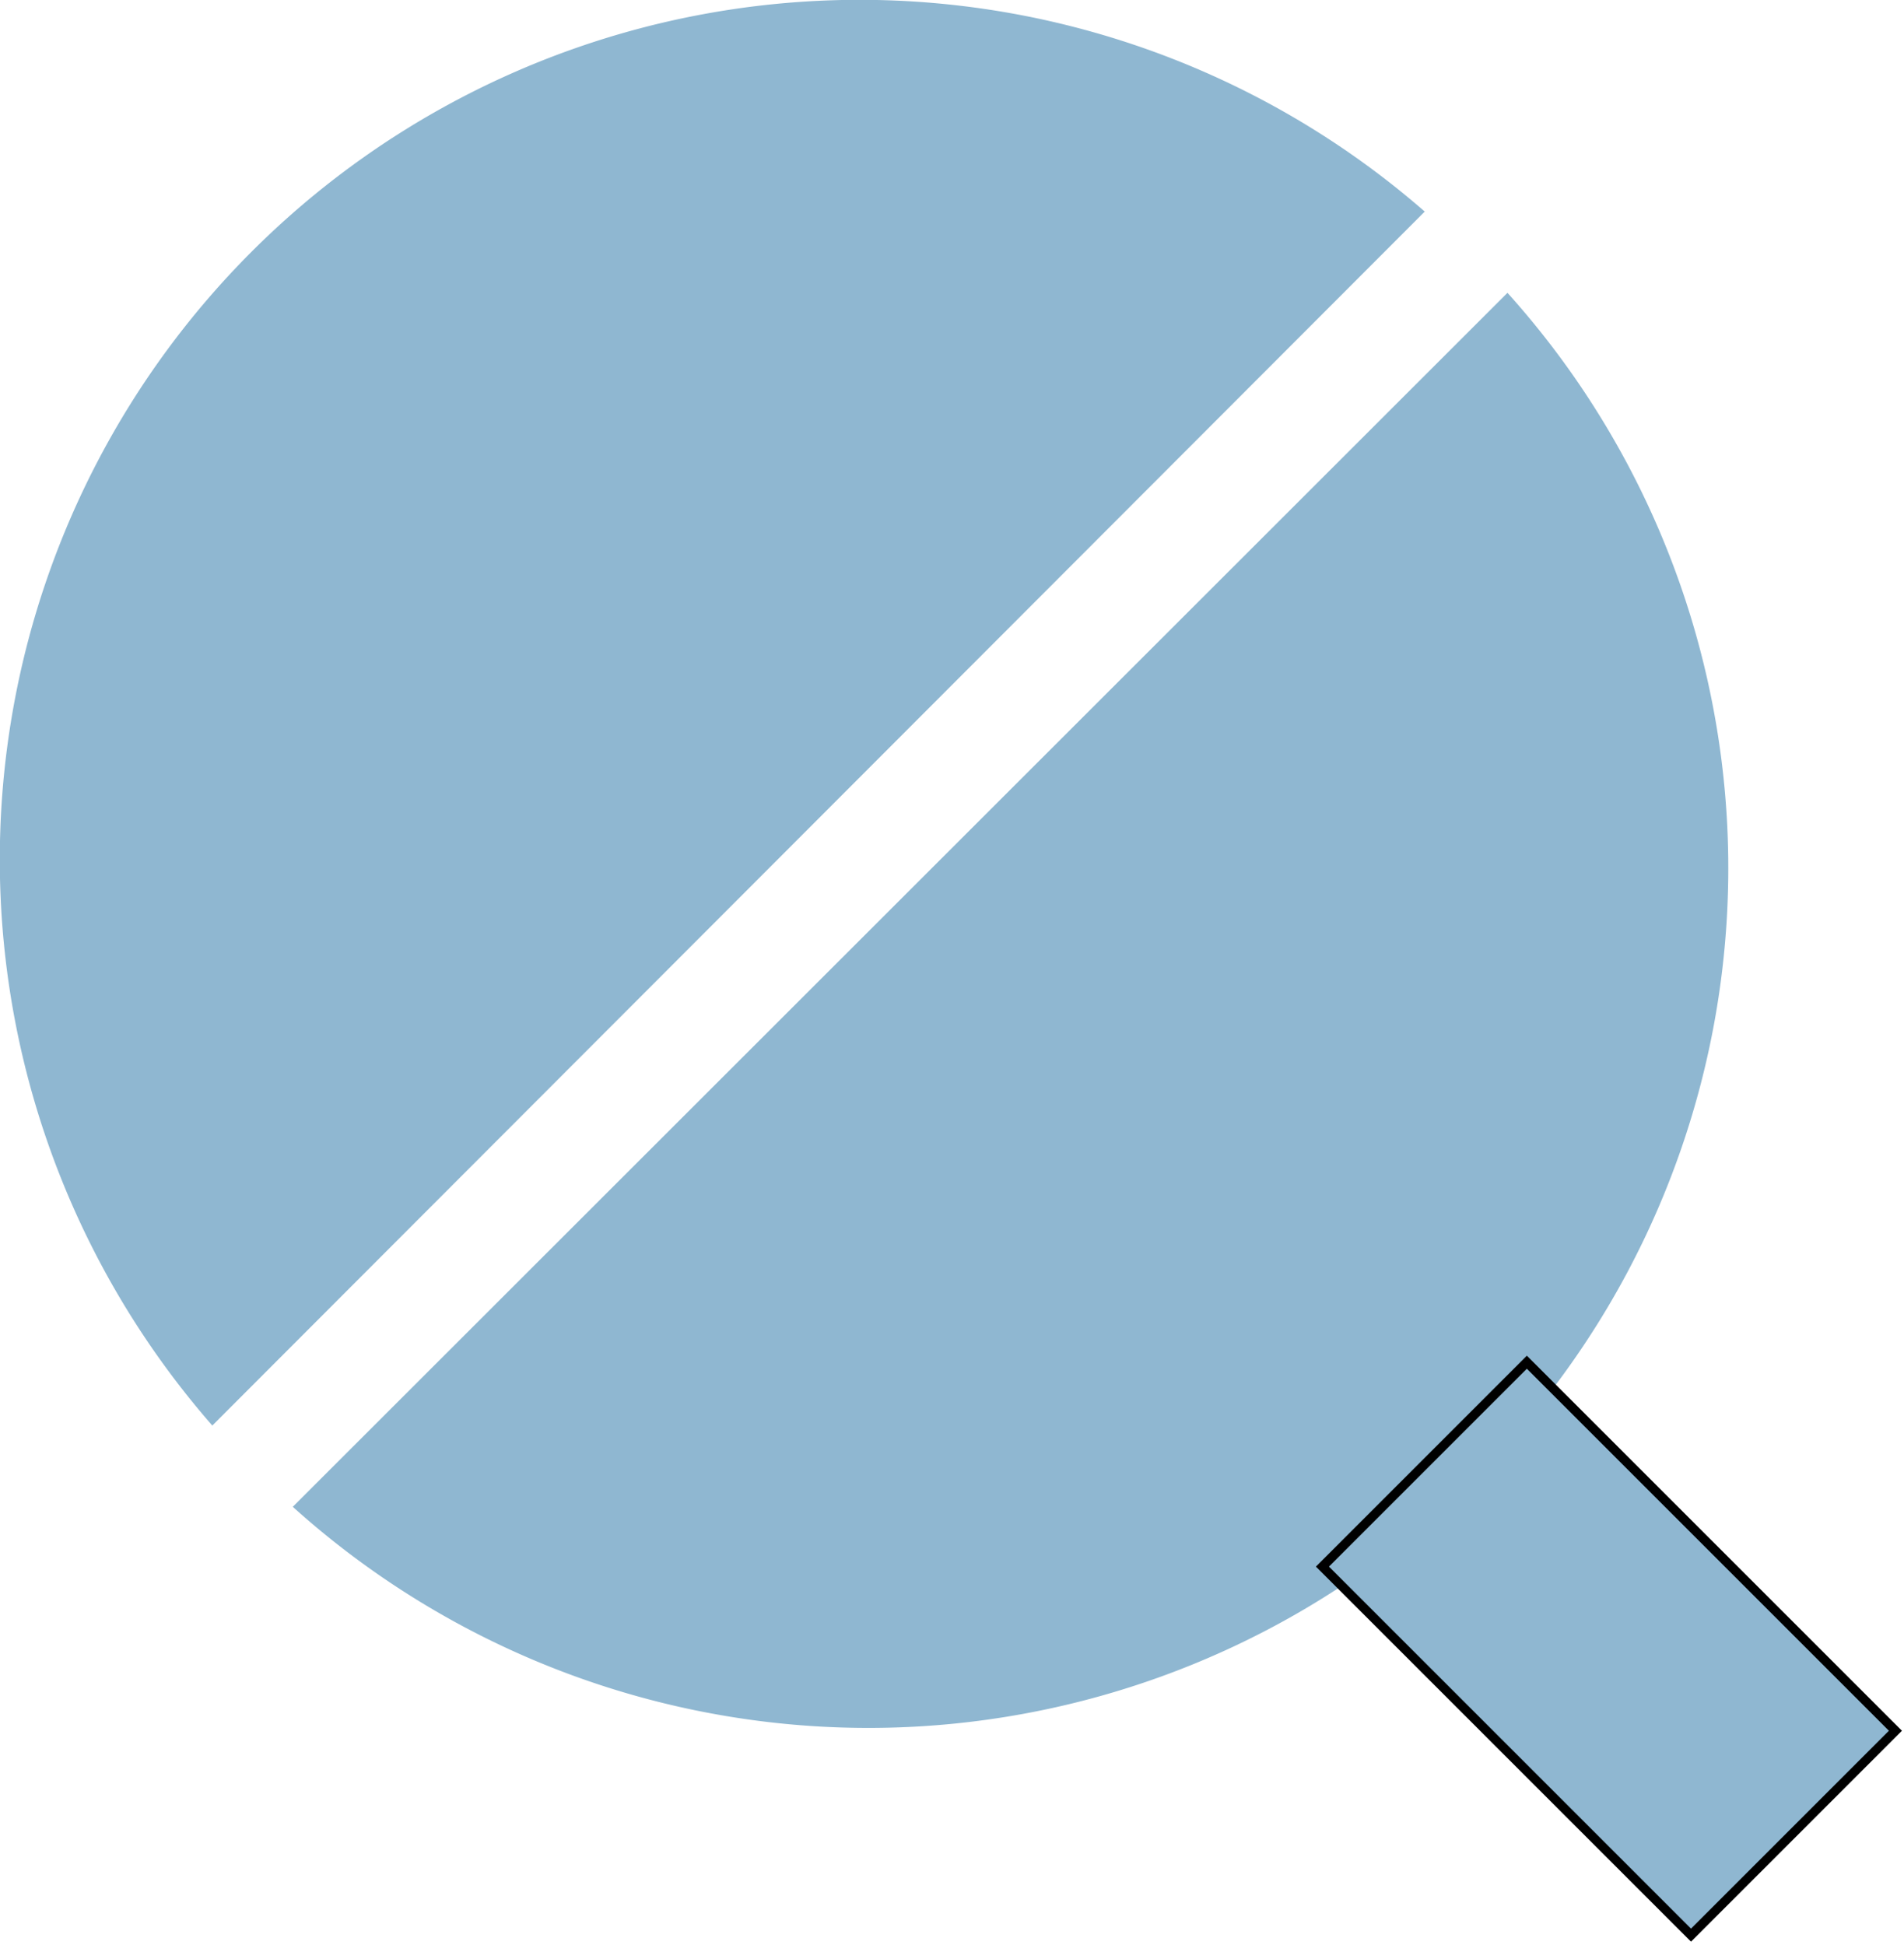 <?xml version="1.0" encoding="UTF-8" standalone="no"?>
<!-- Created with Inkscape (http://www.inkscape.org/) -->

<svg
   xmlns:dc="http://purl.org/dc/elements/1.1/"
   xmlns:cc="http://creativecommons.org/ns#"
   xmlns:rdf="http://www.w3.org/1999/02/22-rdf-syntax-ns#"
   xmlns:svg="http://www.w3.org/2000/svg"
   xmlns="http://www.w3.org/2000/svg"
   version="1.1"
   width="57.384"
   height="58.618"
   id="svg3055">
  <defs
     id="defs3057" />
  <g
     transform="translate(-251.158,-502.714)"
     id="layer1"
     style="display:inline" />
  <g
     transform="translate(-251.158,-502.714)"
     id="layer2"
     style="display:inline">
    <path
       d="m 296.591,511.54 -36.609,36.59 a 25.915,25.915 0 0 0 36.609,-36.59"
       id="path17"
       style="fill:#8FB7D1;display:inline" />
    <path
       d="m 294.098,509.091 -36.541,36.59 a 25.915,25.915 0 0 1 36.541,-36.59"
       id="path19"
       style="fill:#8FB7D1;display:inline" />
    <rect
       width="8.714"
       height="15.712"
       x="-183.11"
       y="594.729"
       transform="matrix(0.707,-0.707,0.707,0.707,0,0)"
       id="rect3074"
       style="color:#000000;fill:#8FB7D1;fill-opacity:1;fill-rule:evenodd;stroke:#000000;stroke-width:0.278;stroke-linecap:butt;stroke-linejoin:miter;stroke-miterlimit:4;stroke-opacity:1;stroke-dasharray:none;stroke-dashoffset:0;marker:none;visibility:visible;display:inline;overflow:visible;enable-background:accumulate" />
  </g>
</svg>

